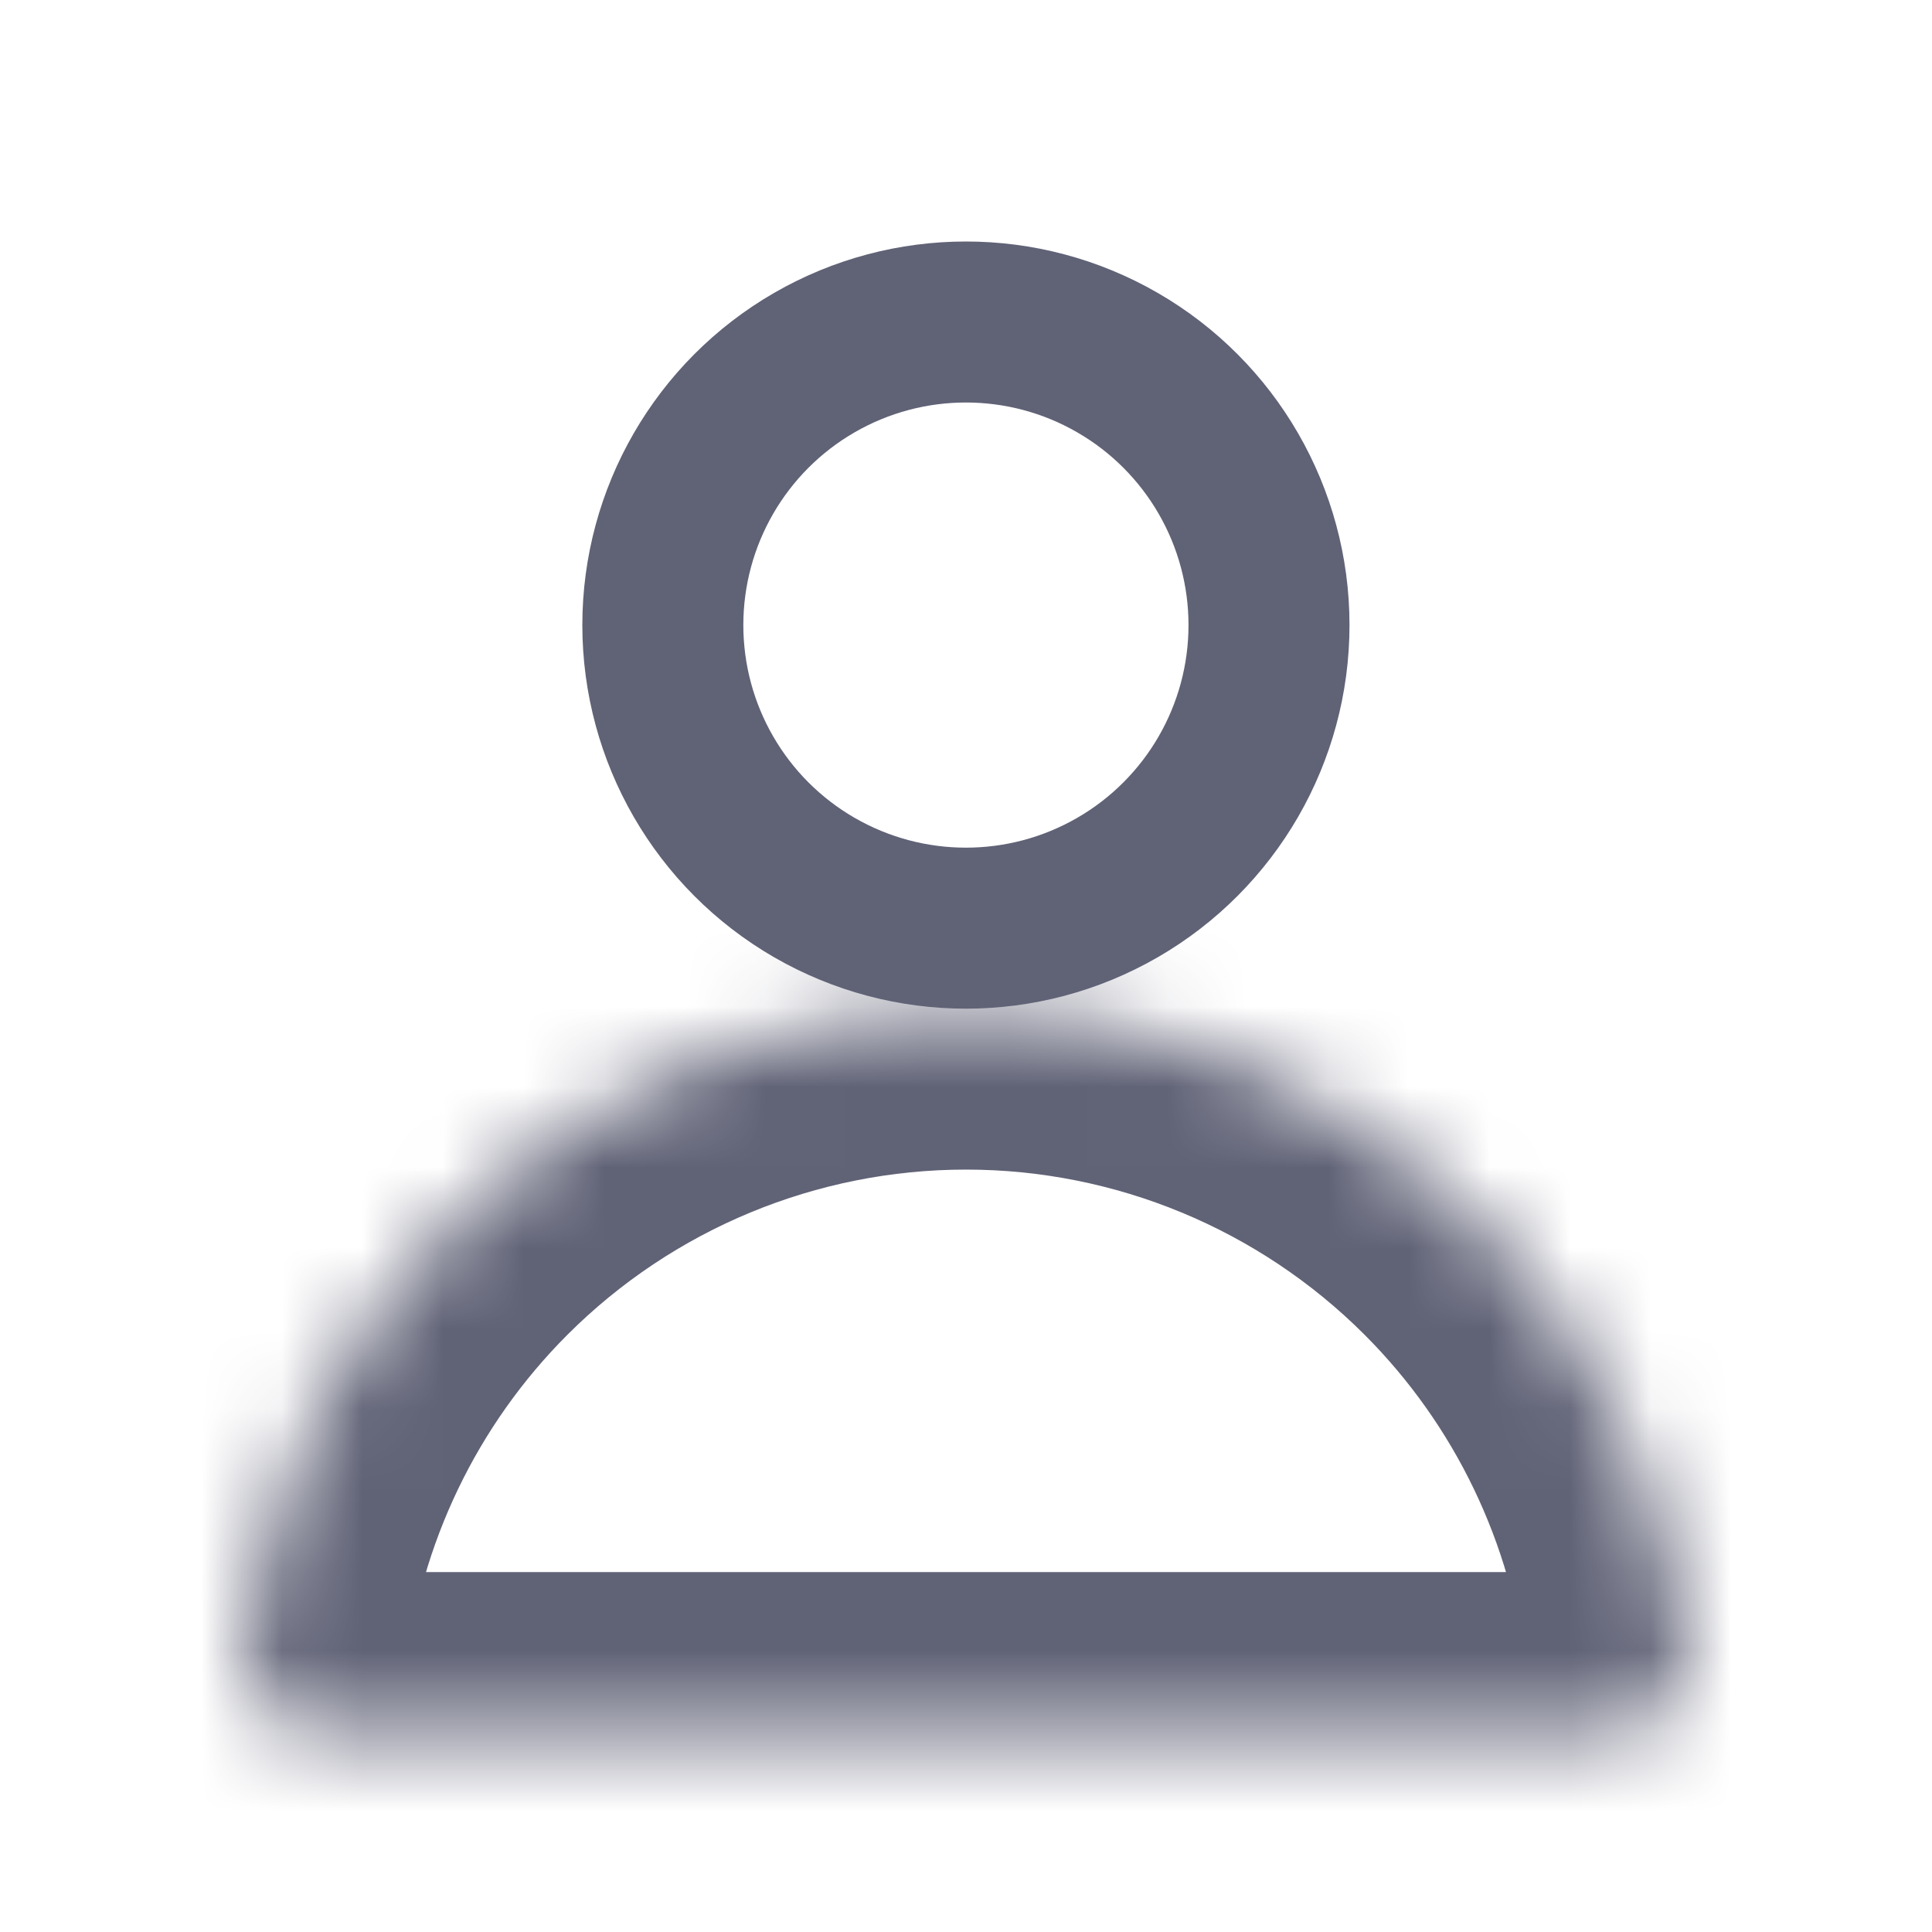<svg width="24" height="24" viewBox="0 0 24 24" fill="none" xmlns="http://www.w3.org/2000/svg">
<g clip-path="url(#clip0_1086_97)">
<mask id="path-1-inside-1_1086_97" fill="white">
<path d="M20 21.529C20.552 21.529 21.006 21.08 20.945 20.531C20.719 18.512 19.815 16.616 18.364 15.165C16.676 13.478 14.387 12.529 12 12.529C9.613 12.529 7.324 13.478 5.636 15.165C4.185 16.616 3.281 18.512 3.055 20.531C2.994 21.08 3.448 21.529 4 21.529L12 21.529H20Z"/>
</mask>
<path d="M20 21.529C20.552 21.529 21.006 21.08 20.945 20.531C20.719 18.512 19.815 16.616 18.364 15.165C16.676 13.478 14.387 12.529 12 12.529C9.613 12.529 7.324 13.478 5.636 15.165C4.185 16.616 3.281 18.512 3.055 20.531C2.994 21.08 3.448 21.529 4 21.529L12 21.529H20Z" stroke="#606276" stroke-width="4" mask="url(#path-1-inside-1_1086_97)"/>
<circle cx="11.999" cy="7.765" r="3.765" stroke="#606276" stroke-width="2"/>
</g>
<defs>
<clipPath id="clip0_1086_97">
<rect width="24" height="24" fill="white"/>
</clipPath>
</defs>
</svg>
